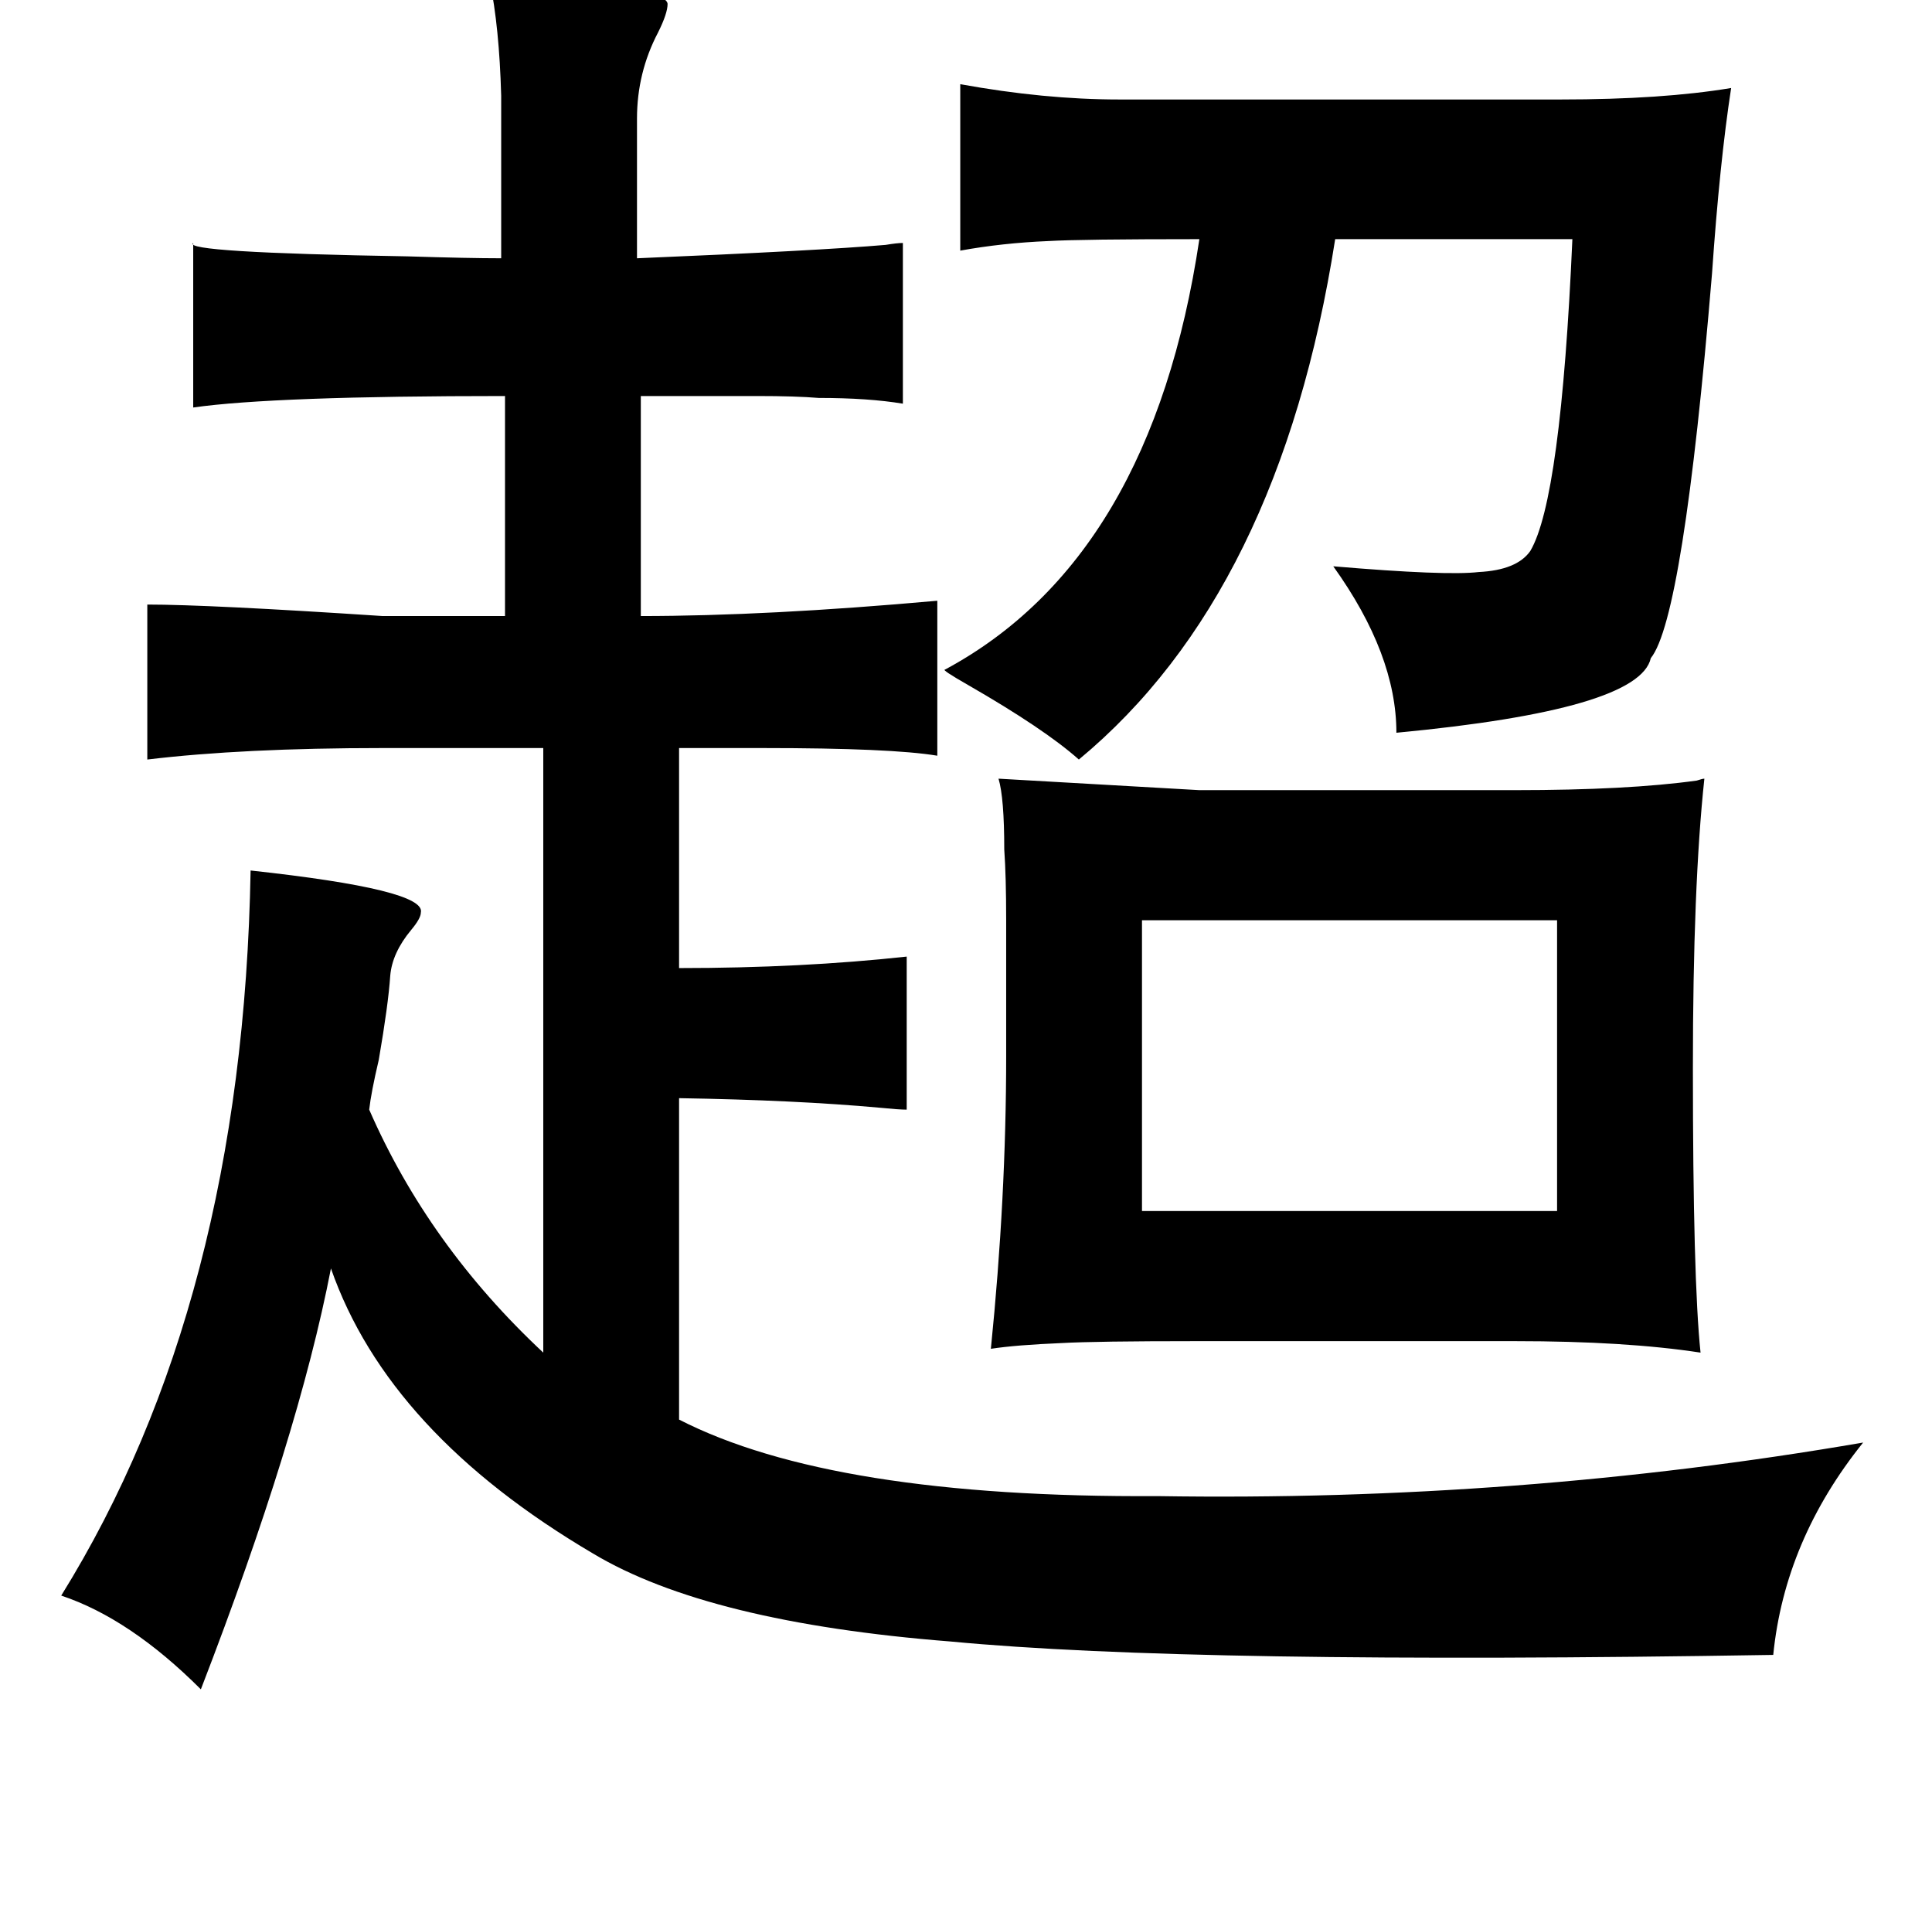 <?xml version="1.0" standalone="no"?>
<!DOCTYPE svg PUBLIC "-//W3C//DTD SVG 1.1//EN" "http://www.w3.org/Graphics/SVG/1.1/DTD/svg11.dtd" >
<svg xmlns="http://www.w3.org/2000/svg" xmlns:xlink="http://www.w3.org/1999/xlink" version="1.1" viewBox="-10 0 1010 1000">
   <path fill="currentColor"
d="M246 -10q92 2 93 12q0 5 -5 15q-11 21 -11 45v73q95 -4 130 -7q6 -1 9 -1v84q-18 -3 -44 -3q-12 -1 -32 -1h-61v115q66 0 155 -8v81q-24 -4 -91 -4h-44v115q64 0 119 -6v80q-4 0 -14 -1q-44 -4 -105 -5v168q80 41 250 40q189 3 369 -28q-41 51 -47 111q-304 5 -430 -7
q-127 -10 -187 -46q-107 -63 -137 -149q-17 88 -68 220q-37 -37 -73 -49q95 -153 99 -379q92 10 89 22q0 3 -5 9q-10 12 -11 24q-1 15 -6 44q-4 17 -5 26q31 71 91 127v-316h-84q-73 0 -123 6v-81q32 0 123 6h64v-115q-121 0 -163 6v-86q-6 5 112 7q32 1 49 1v-85
q-1 -36 -6 -60zM587 481v152h217v-152h-217zM881 407q-6 56 -6 151q0 111 4 149q-39 -6 -97 -6h-167q-52 0 -70 1q-24 1 -37 3q8 -79 8 -153v-71q0 -23 -1 -37q0 -27 -3 -37l105 6h165q59 0 95 -5q3 -1 4 -1zM484 350q108 -58 133 -225q-62 0 -79 1q-24 1 -46 5v-87
q44 8 83 8h231q53 0 89 -6q-6 39 -10 97q-15 180 -32 201q-6 27 -133 39q0 -41 -33 -87q59 5 76 3q20 -1 27 -11q16 -27 22 -163h-124q-29 185 -134 272q-18 -16 -58 -39q-14 -8 -12 -8z" />
</svg>
